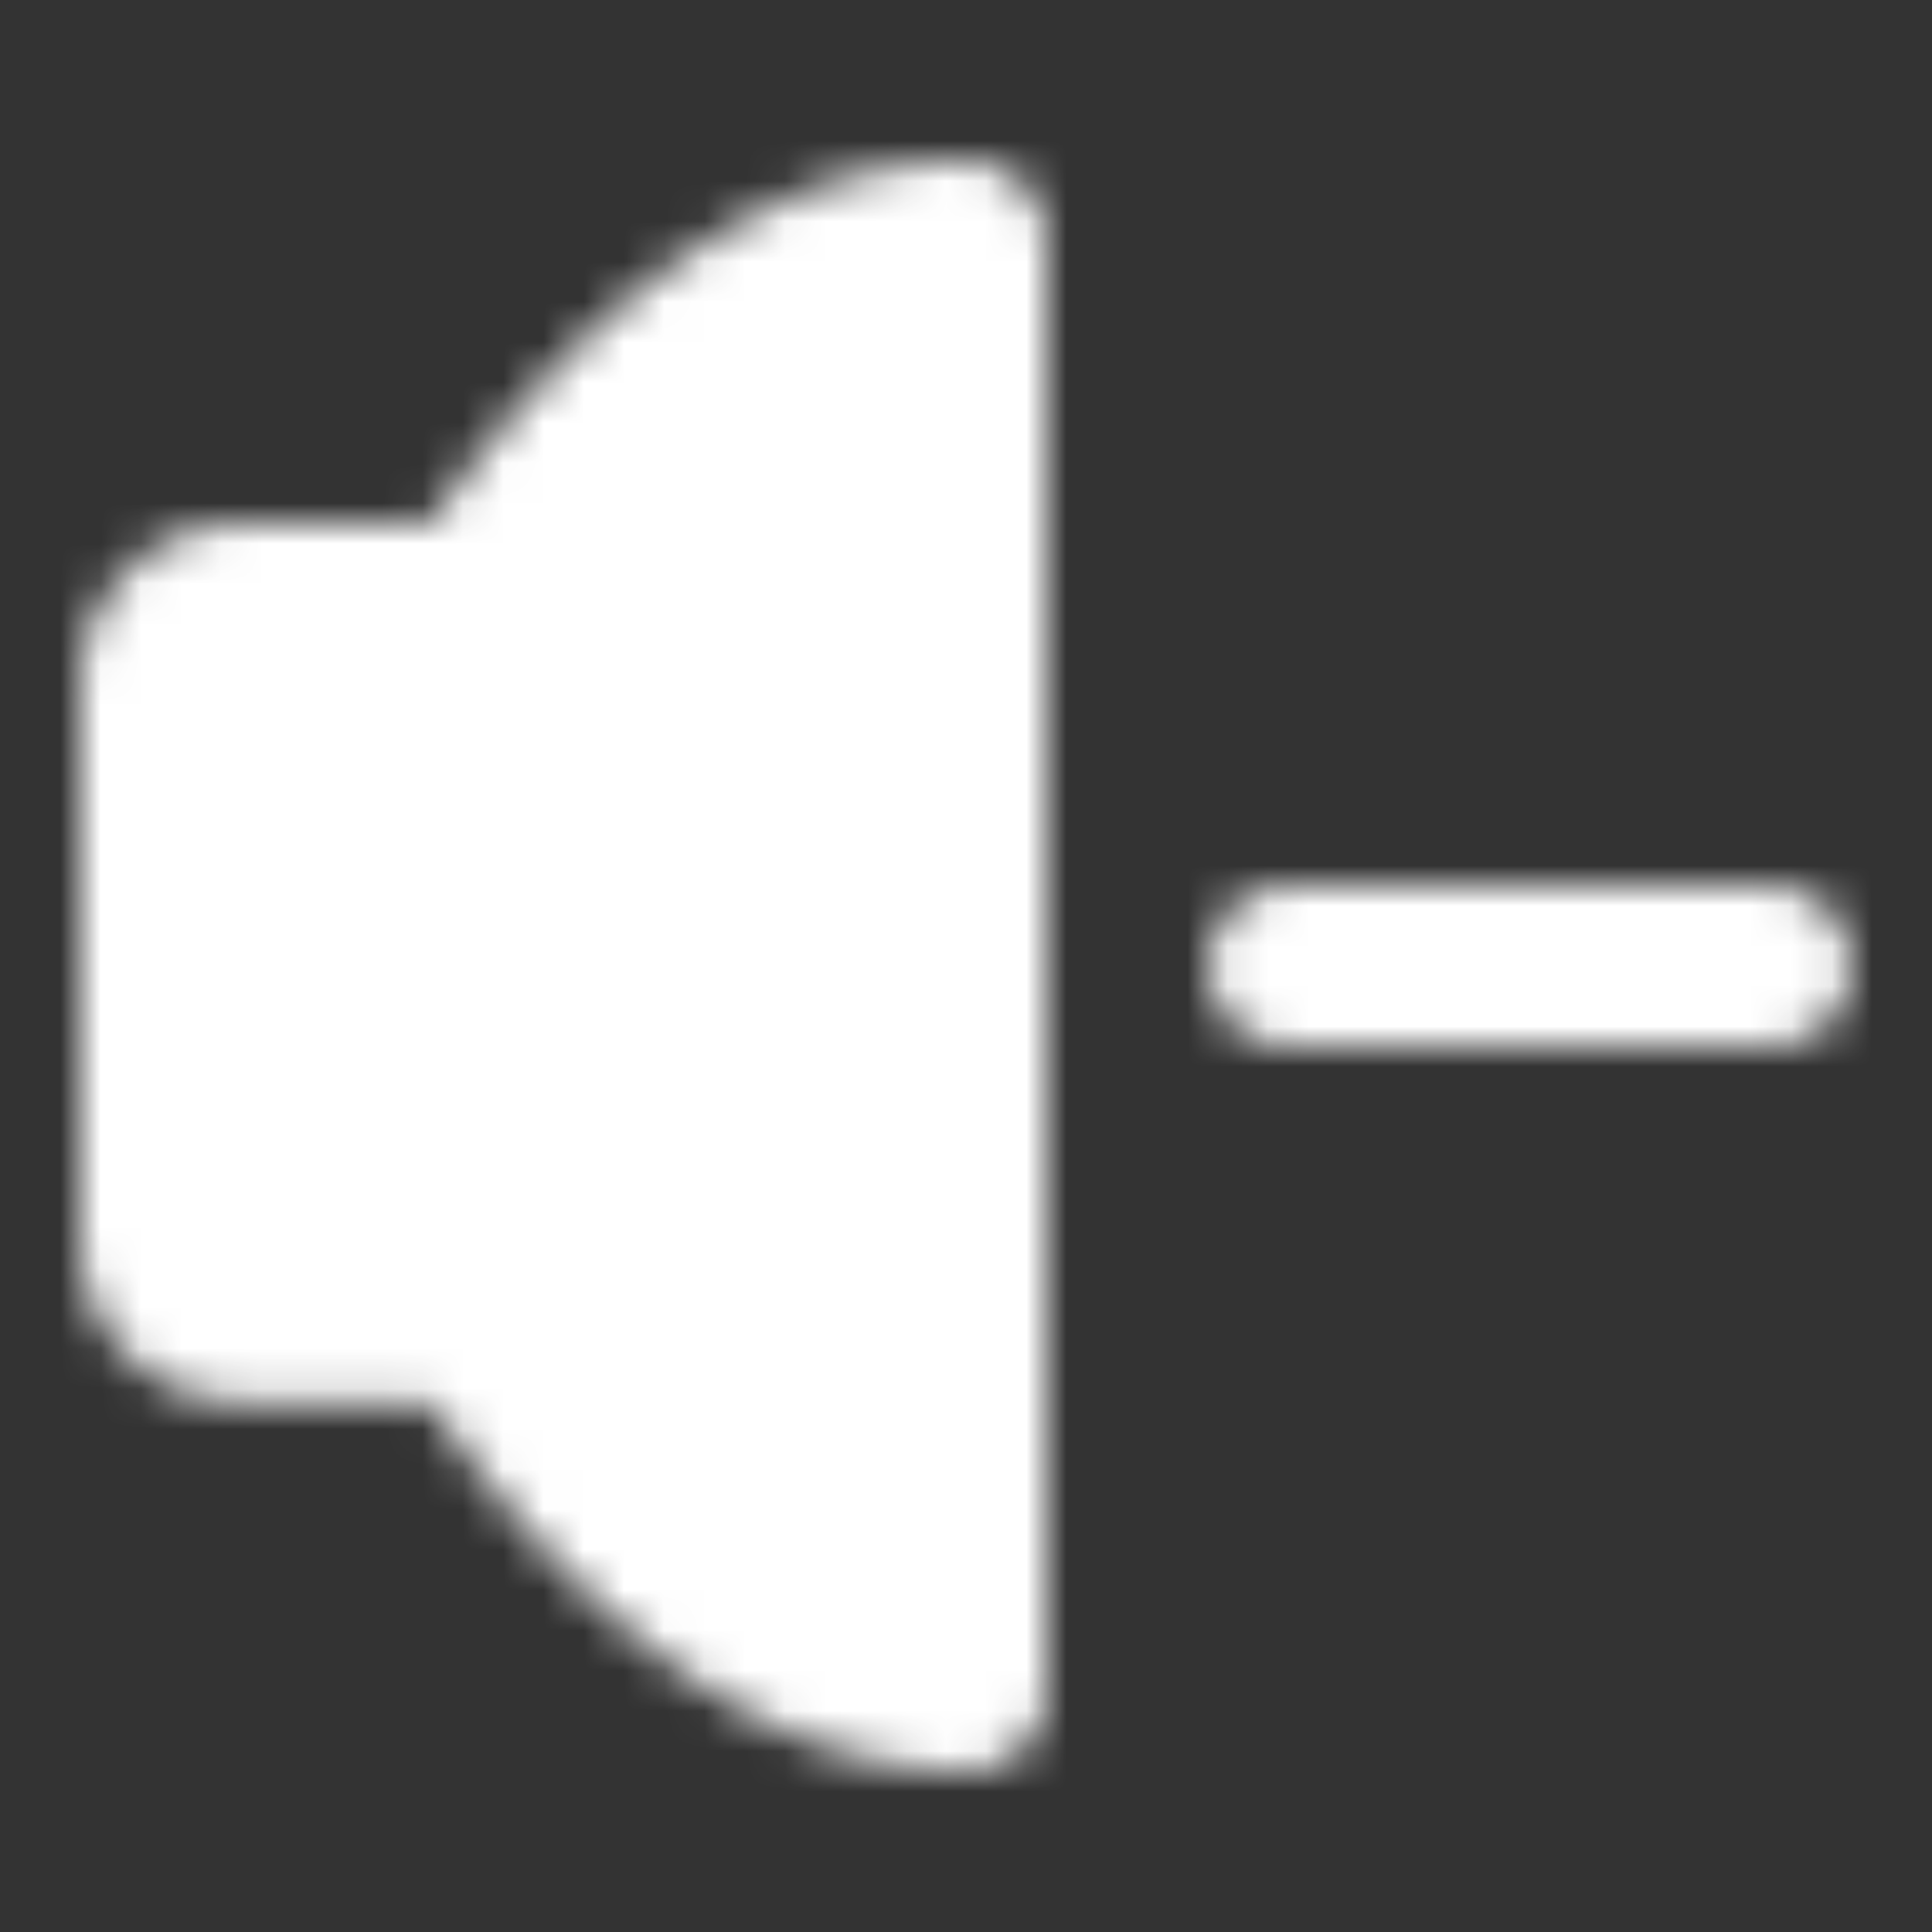 <svg width="128" height="128" viewBox="0 0 48 48" xmlns="http://www.w3.org/2000/svg">
    <rect x="0" y="0" width="48" height="48" fill="#333333" stroke="none"/>
    <mask id="ipSVolumeDown0">
        <g fill="none" stroke="#fff" stroke-linejoin="round" stroke-width="4">
            <path fill="#fff" d="M24 6v36c-7 0-12.201-9.16-12.201-9.16H6a2 2 0 0 1-2-2V17.01a2 2 0 0 1 2-2h5.799S17 6 24 6Z"/>
            <path stroke-linecap="round" d="M32 24h12"/>
        </g>
    </mask>
    <path fill="#ffffff" d="M0 0h48v48H0z" mask="url(#ipSVolumeDown0)"/>
</svg>
